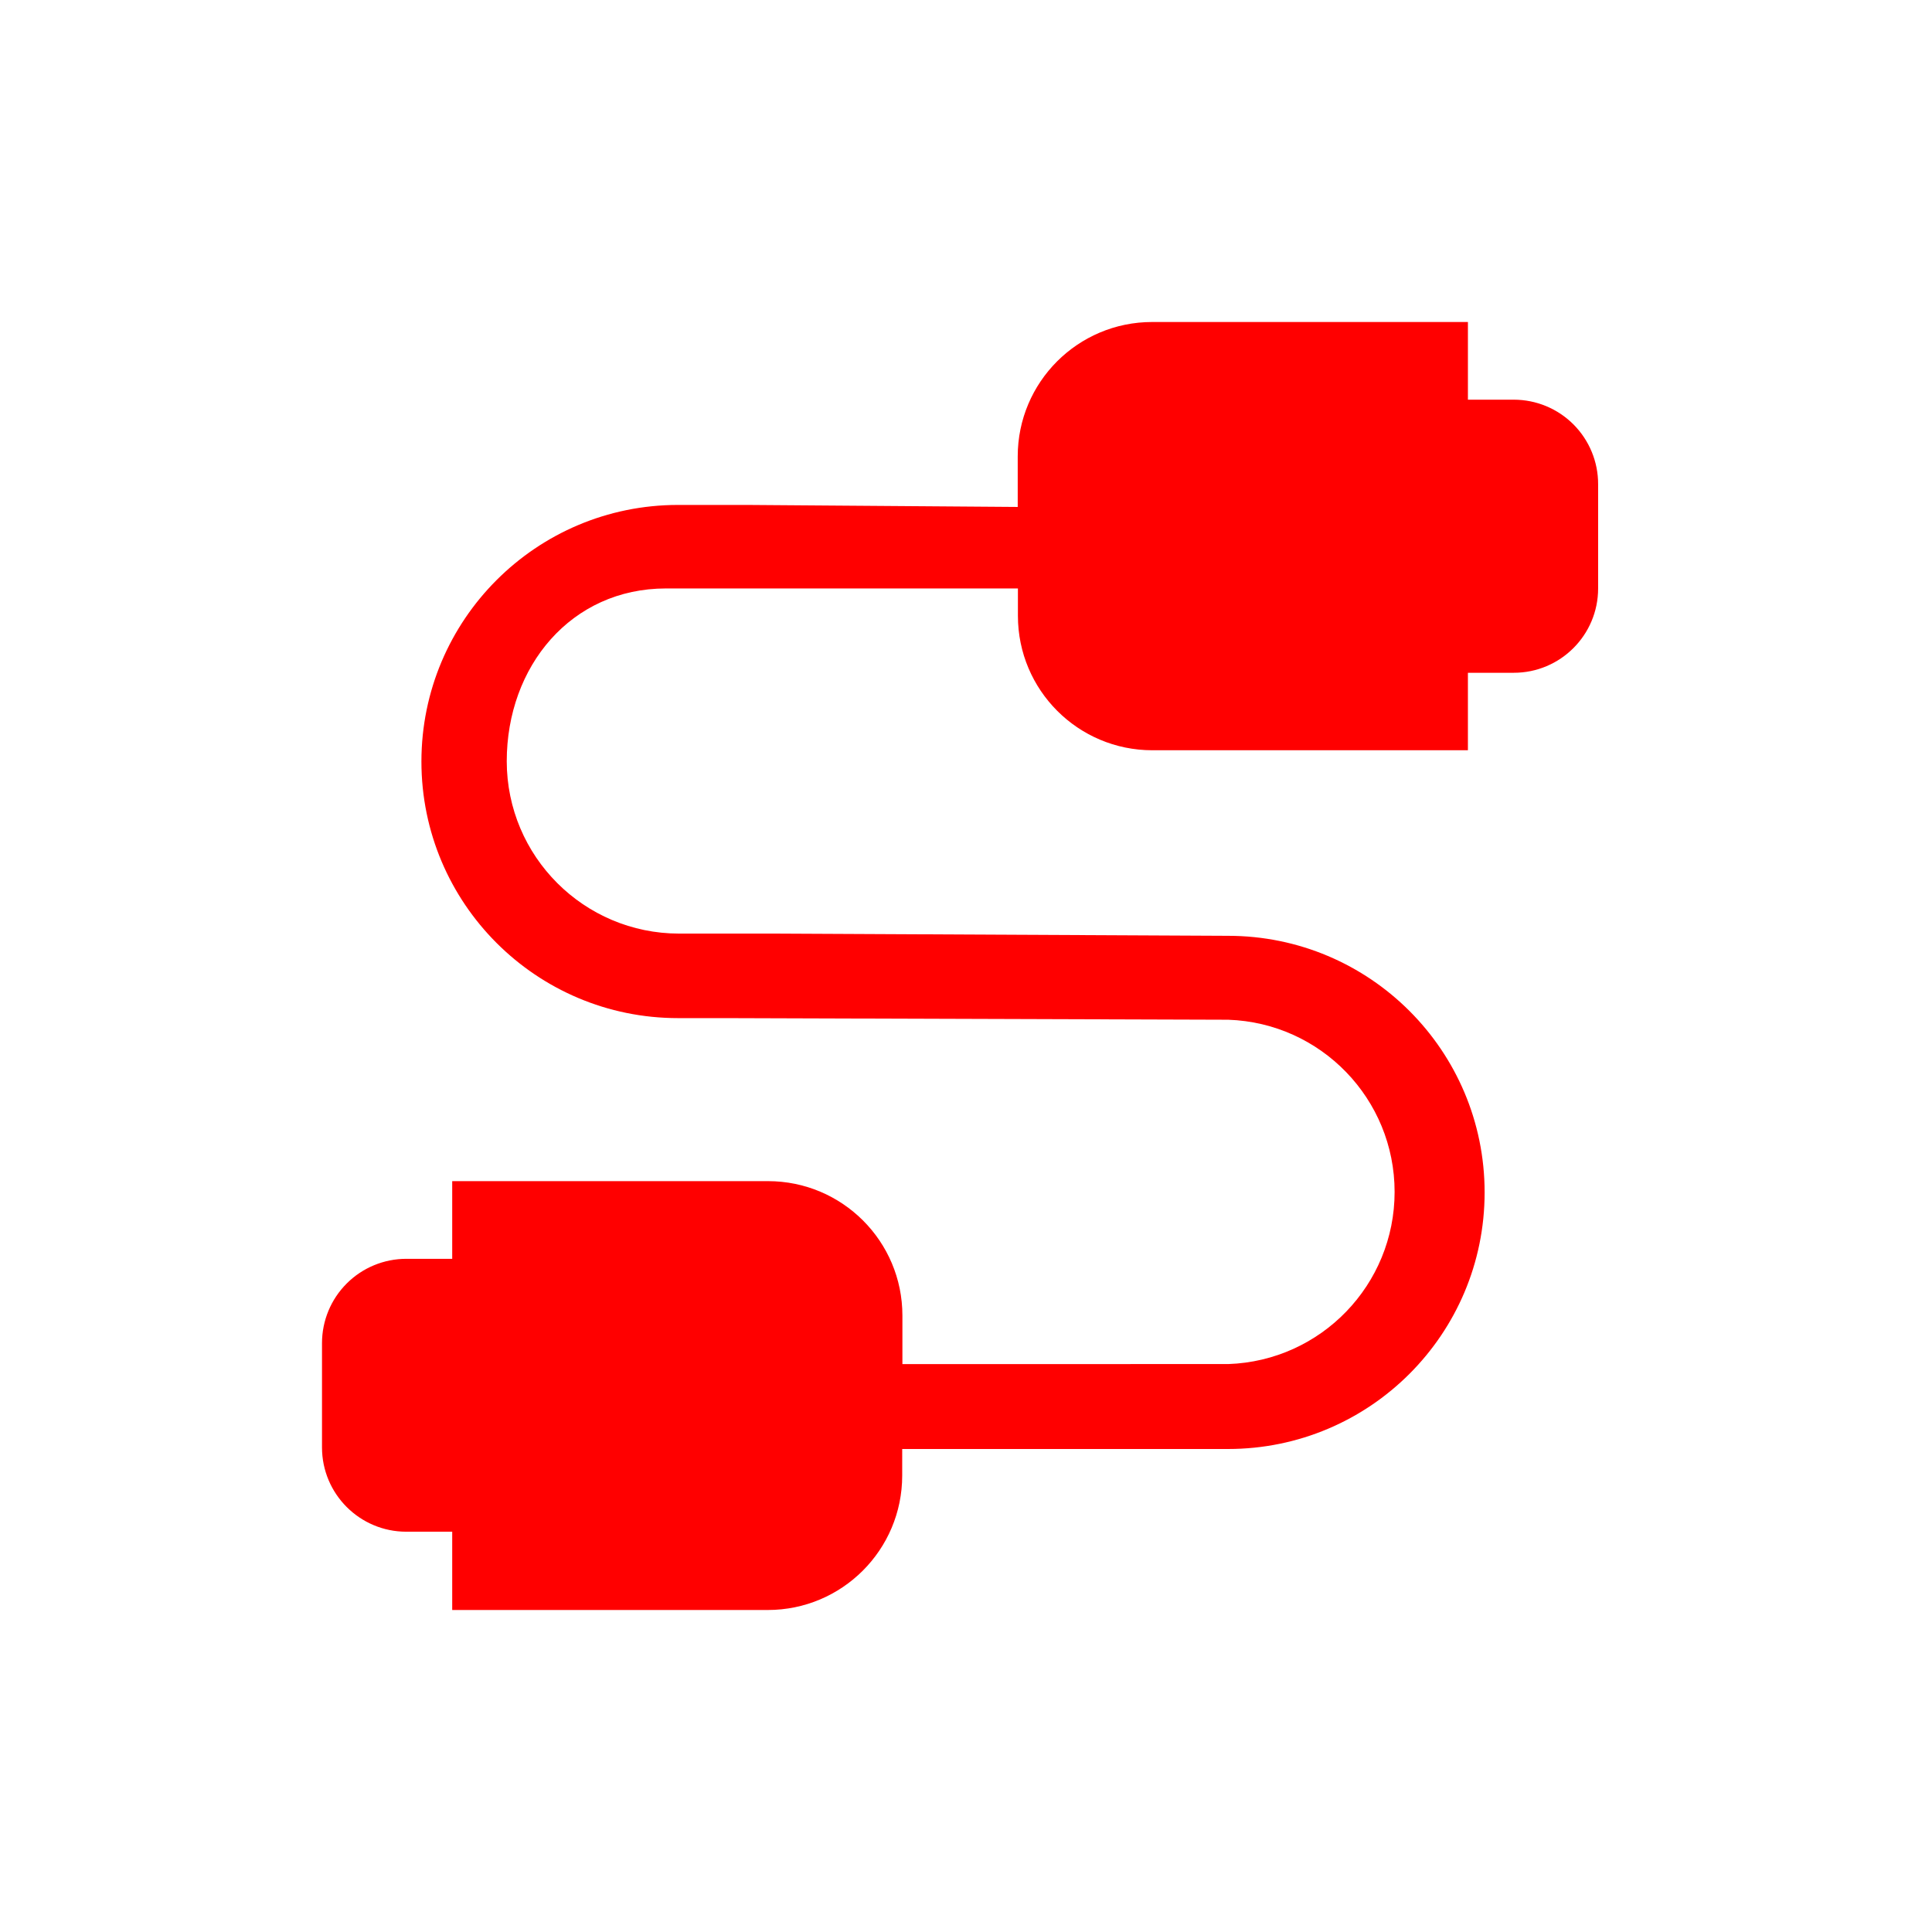 <svg xmlns="http://www.w3.org/2000/svg" viewBox="0 0 96 96" class="primary icon">
  <path fill="#F00" fill-rule="nonzero" d="M75.22 19.86h-2.28V16H57.25c-3.69 0-6.68 2.99-6.68 6.68v2.51l-13.43-.1h-3.45c-7.042 0-12.75 5.708-12.75 12.75s5.708 12.75 12.75 12.75h2.34l25 .08c4.61.158 8.267 3.94 8.267 8.555 0 4.614-3.656 8.397-8.267 8.555H44.84v-2.41c0-3.69-2.99-6.68-6.68-6.68H22.47v3.86h-2.28c-1.11 0-2.177.44-2.963 1.227C16.44 64.563 16 65.63 16 66.74v5.18c0 2.314 1.876 4.19 4.19 4.19h2.28V80h15.68c3.69 0 6.68-2.99 6.68-6.68V72h16.19c7.042 0 12.75-5.708 12.75-12.75S68.062 46.5 61.02 46.5l-22.45-.11h-4.83c-4.725-.006-8.554-3.835-8.56-8.56 0-4.72 3.2-8.59 7.91-8.59h17.49v1.36c0 3.69 2.99 6.68 6.68 6.68h15.68v-3.85h2.28c2.314 0 4.19-1.876 4.19-4.19v-5.18c.003-1.113-.438-2.18-1.224-2.97-.786-.787-1.853-1.23-2.966-1.23z"/>
</svg>

